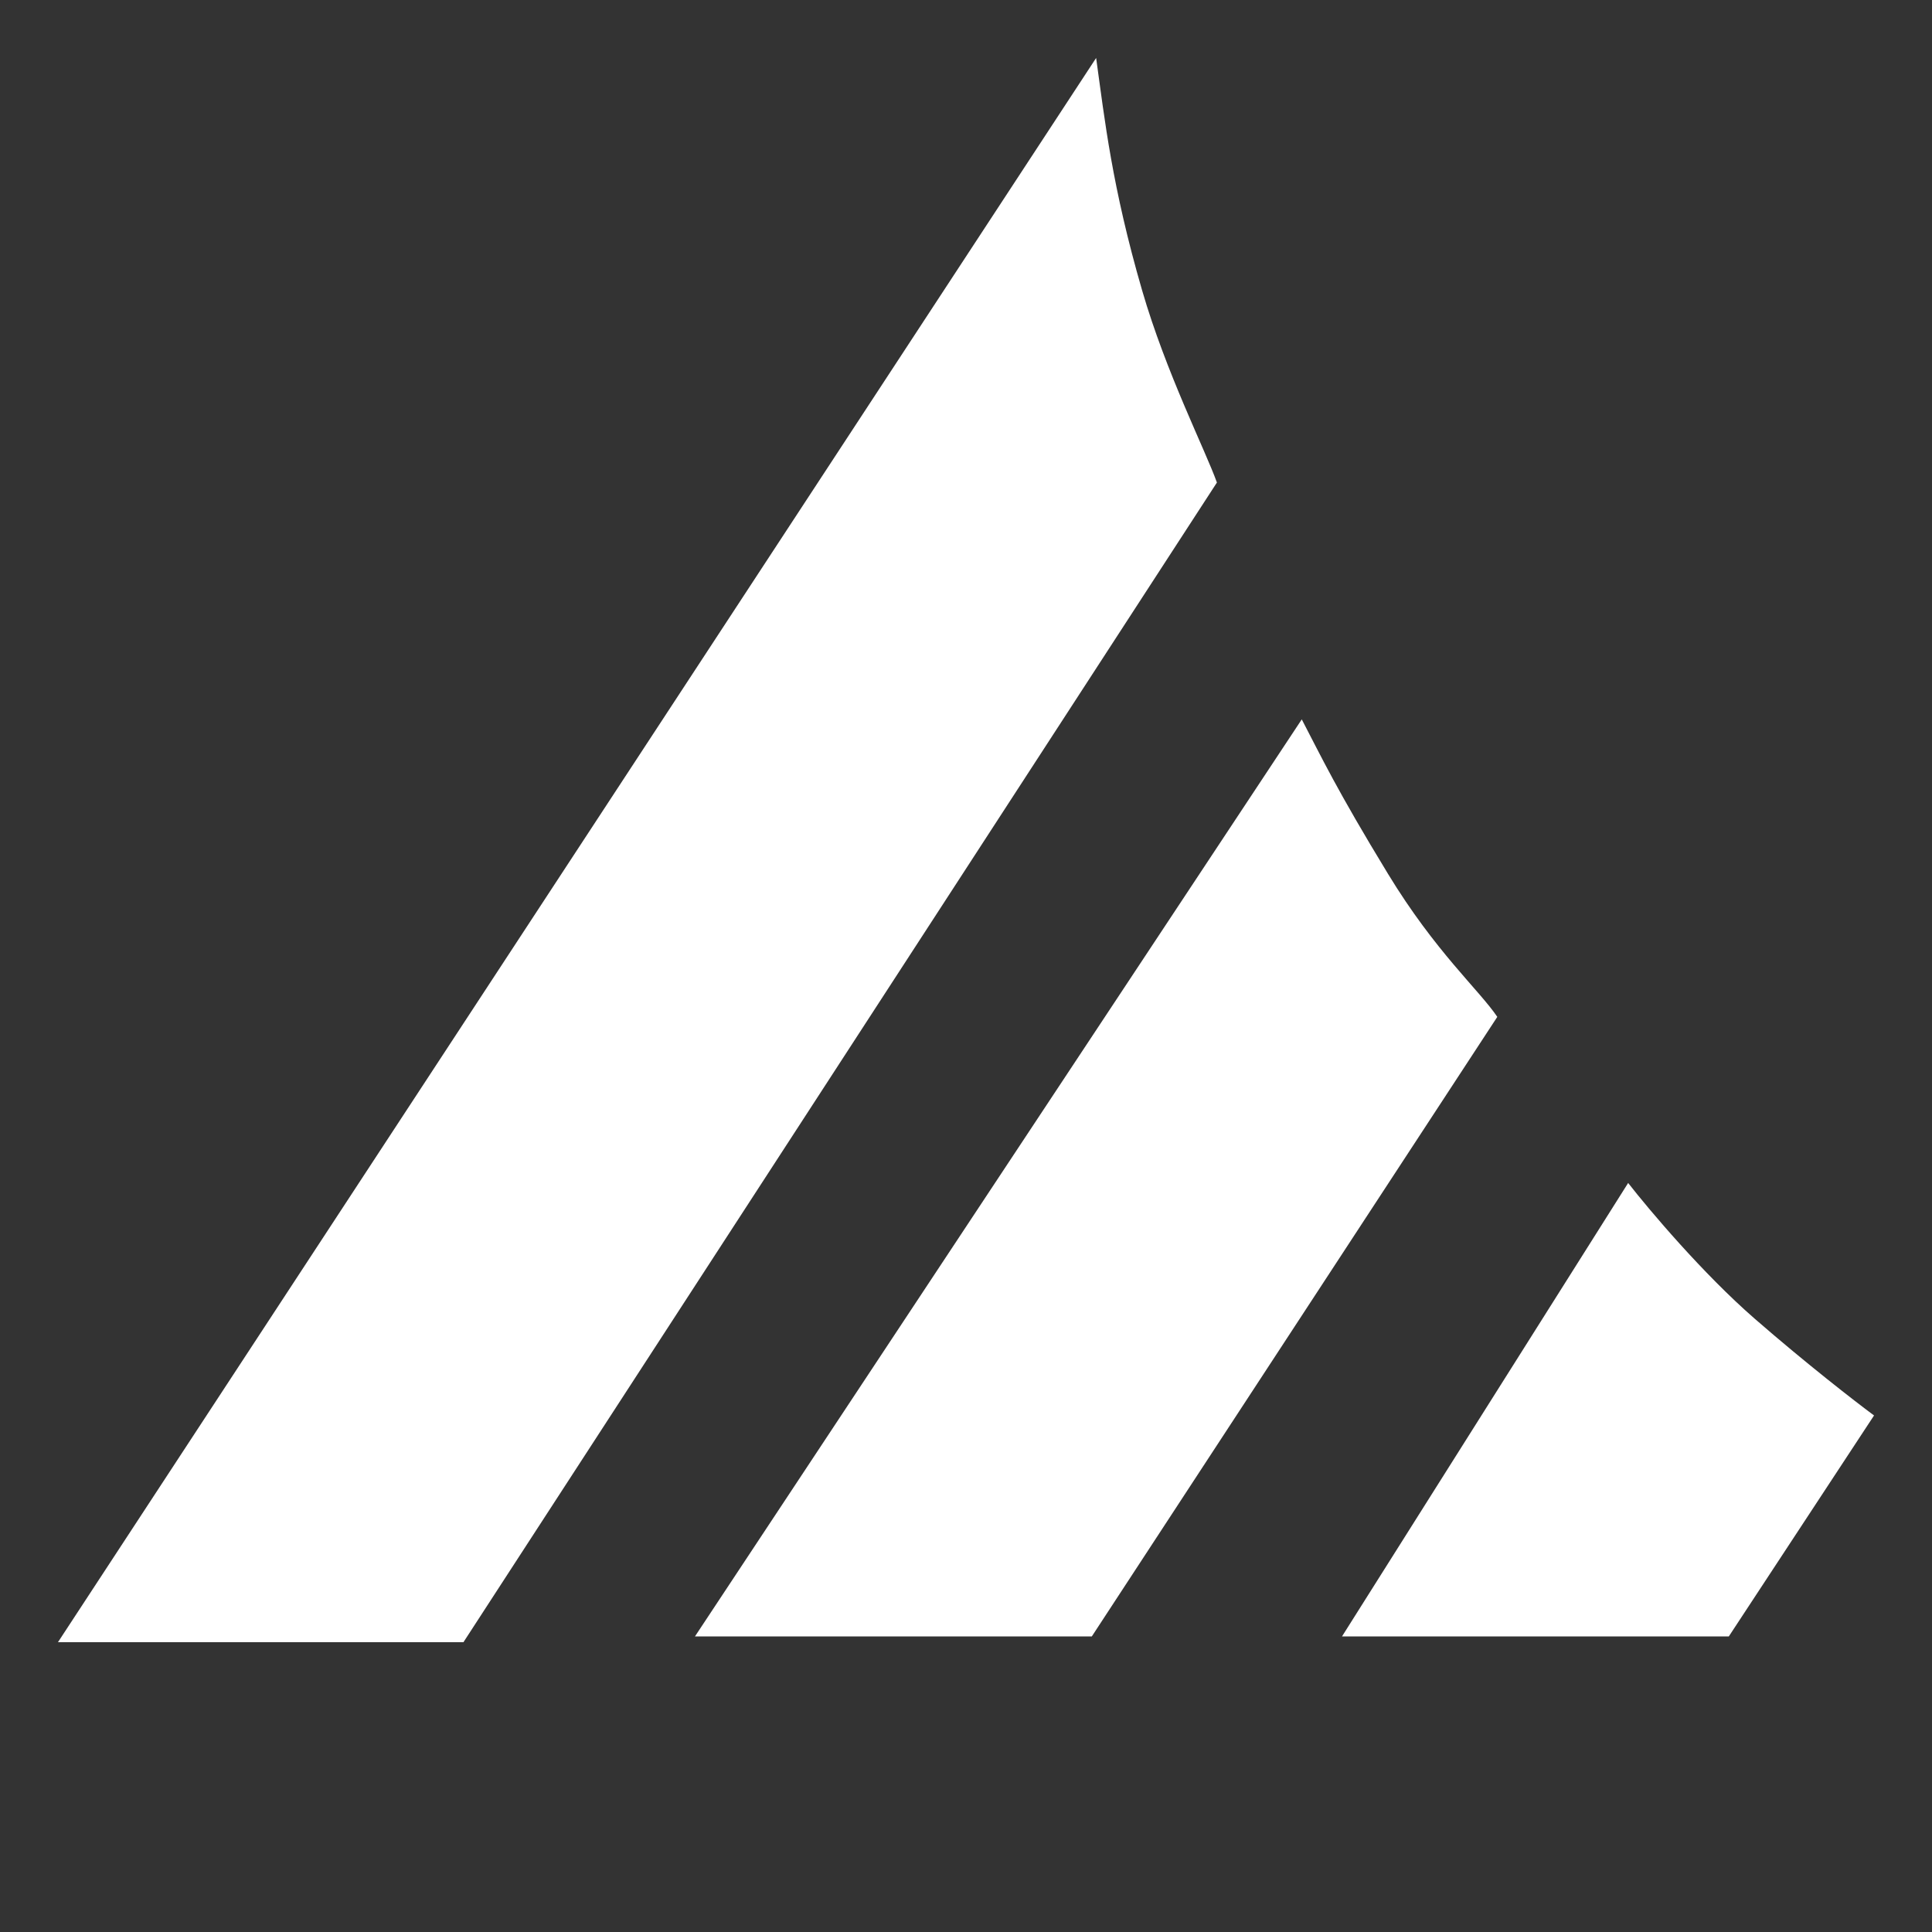 <svg width="100" height="100" viewBox="0 0 100 100" fill="none" xmlns="http://www.w3.org/2000/svg">
<rect x="0" y="0" width="100" height="100" fill="#333333" stroke="none"/>
<path d="M35.971 84.701L67.379 37.235C68.42 39.228 69.16 40.823 71.844 45.233C74.3 49.27 76.558 51.238 77.5 52.633L56.512 84.701H35.971Z" fill="white"/>
<path d="M3 85L56.736 3C57.182 6.214 57.554 9.653 59.117 15.035C60.355 19.295 62.392 23.307 62.987 24.976L23.988 85H3Z" fill="white"/>
<path d="M69.462 84.701L84.273 61.23C85.34 62.6 88.143 65.924 90.823 68.256C93.502 70.588 96.057 72.567 97 73.264L89.483 84.701H69.462Z" fill="white"/>
</svg>
